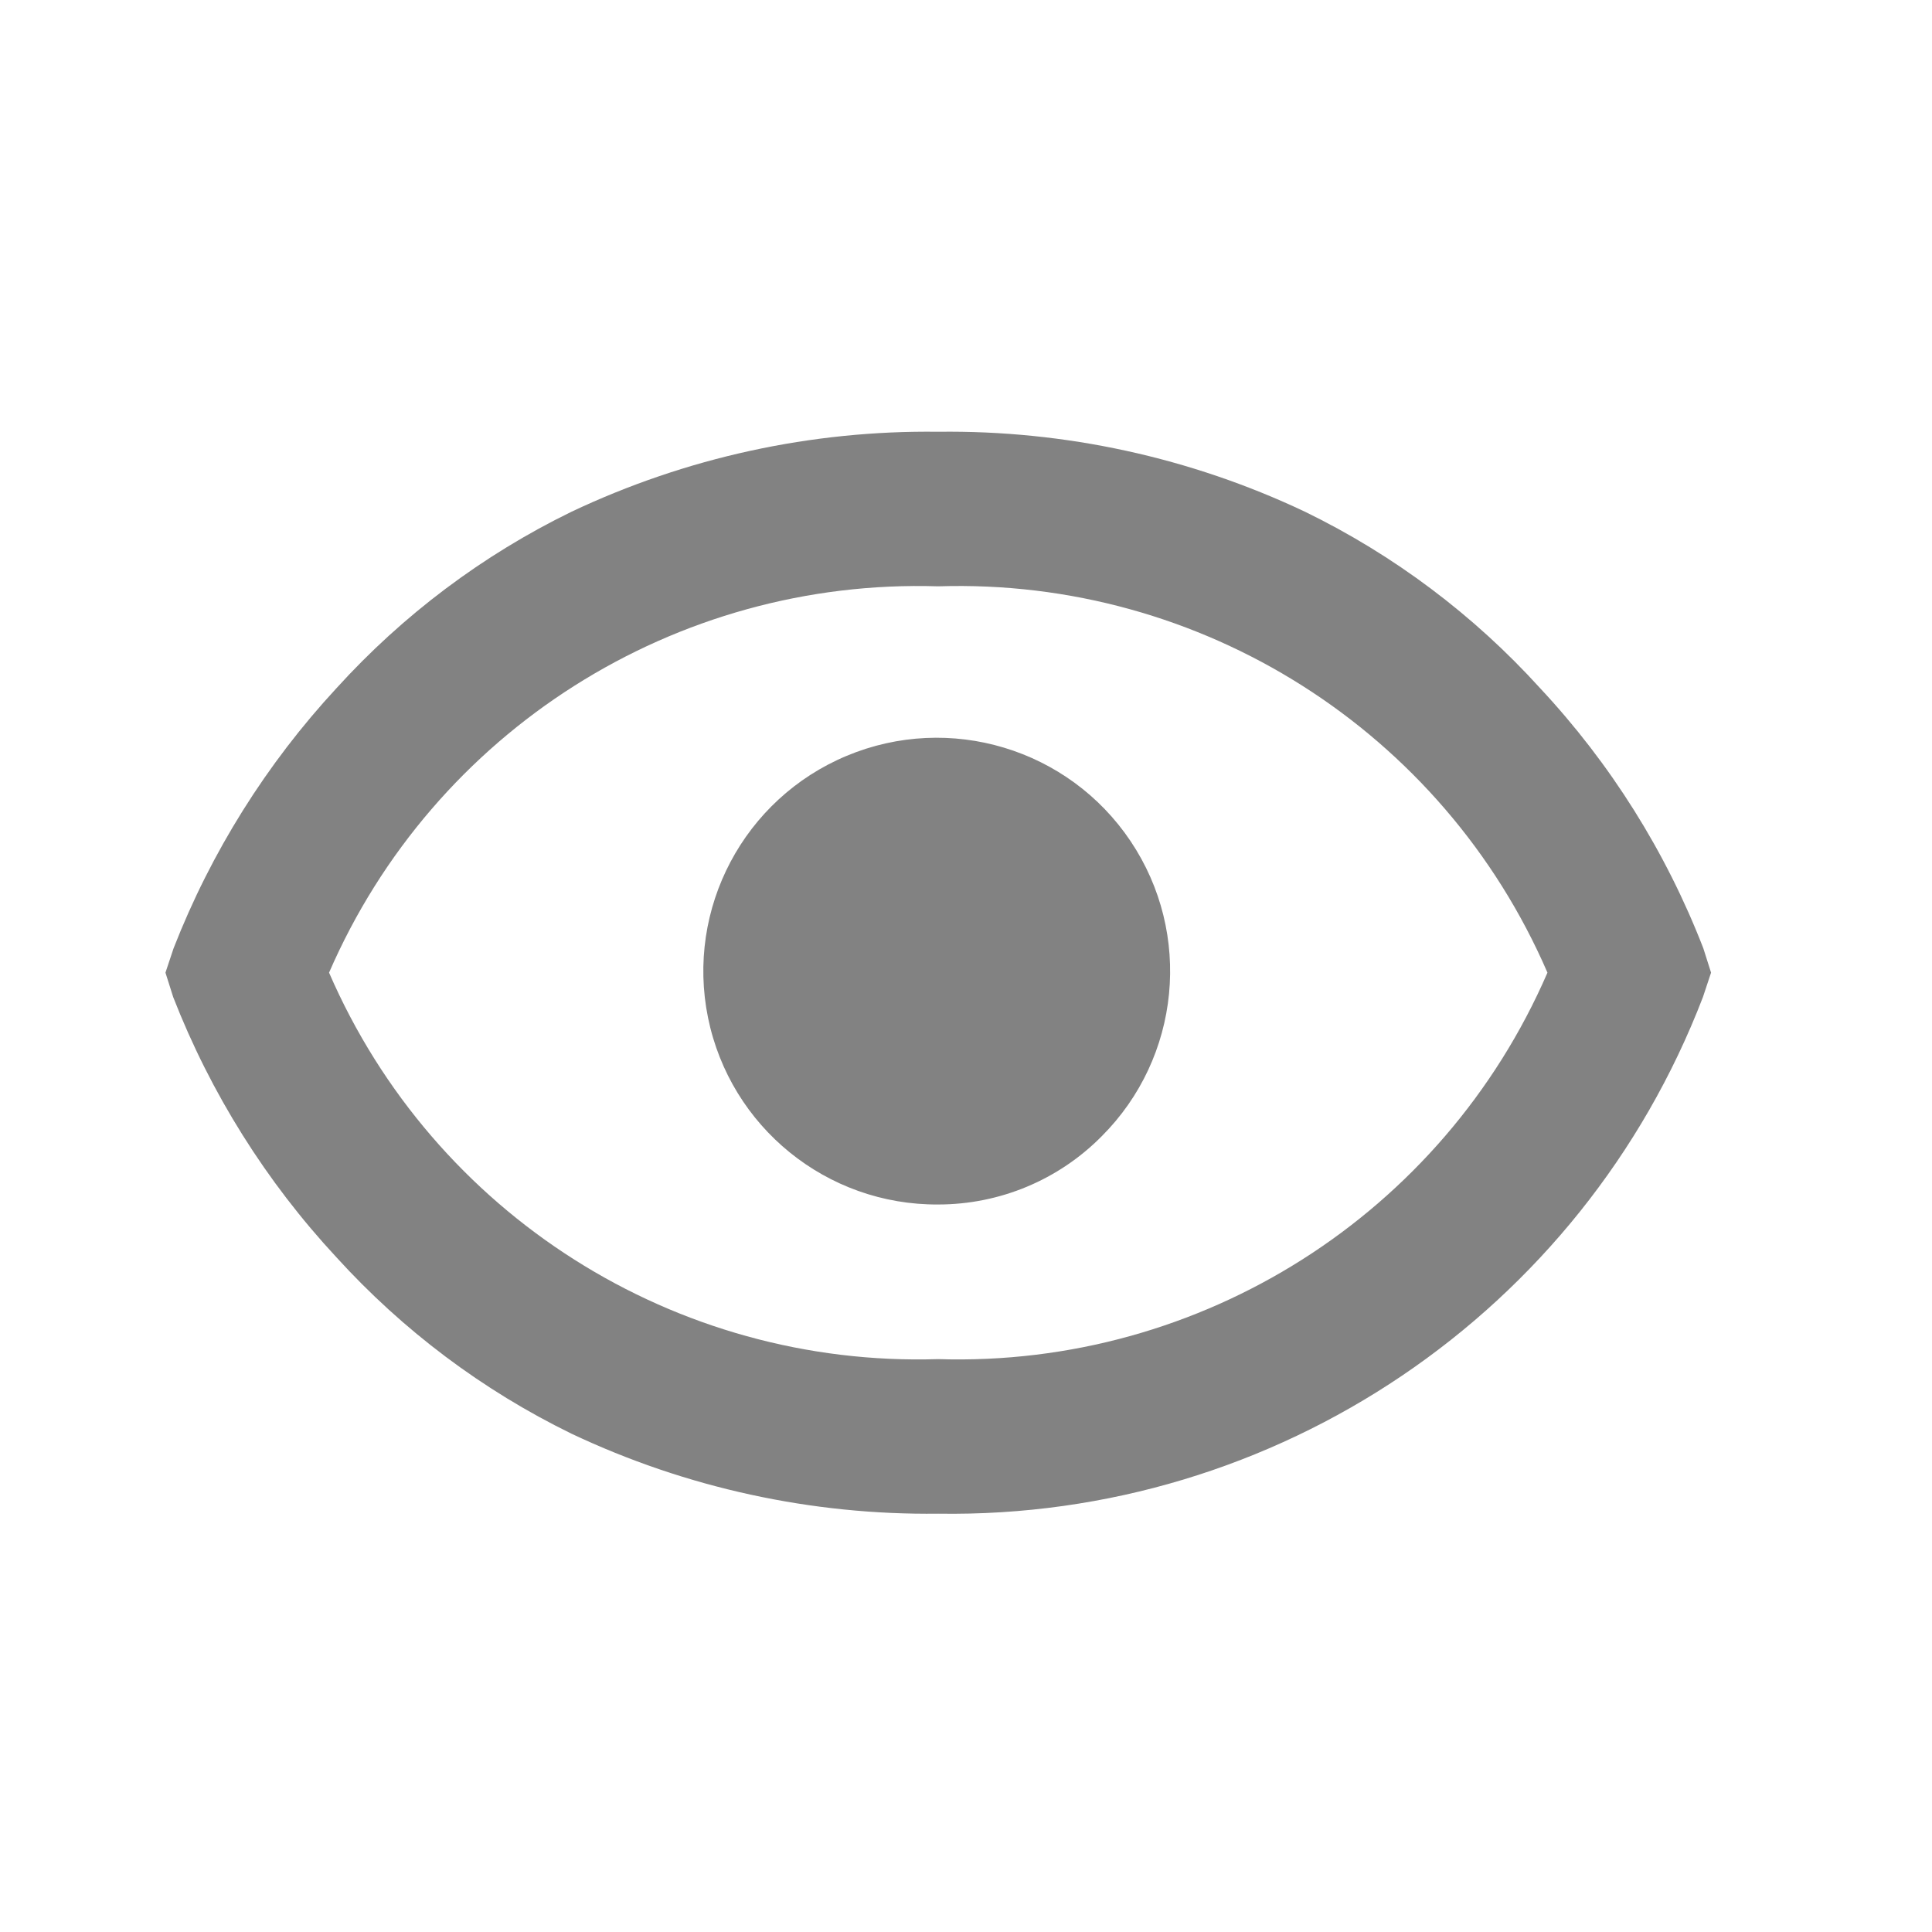 <svg width="25" height="25" viewBox="0 0 25 25" fill="none" xmlns="http://www.w3.org/2000/svg">
<path d="M12.141 19.587C10.501 19.607 8.878 19.253 7.395 18.552C6.246 17.991 5.214 17.216 4.354 16.27C3.444 15.291 2.727 14.148 2.241 12.902L2.141 12.586L2.246 12.271C2.732 11.026 3.448 9.884 4.355 8.904C5.215 7.957 6.246 7.182 7.395 6.622C8.878 5.92 10.501 5.566 12.141 5.587C13.781 5.566 15.405 5.92 16.887 6.622C18.037 7.182 19.069 7.957 19.928 8.904C20.841 9.881 21.558 11.024 22.041 12.271L22.141 12.586L22.036 12.902C20.468 16.986 16.516 19.656 12.141 19.587ZM12.141 7.587C8.737 7.48 5.613 9.462 4.258 12.586C5.613 15.712 8.737 17.694 12.141 17.587C15.545 17.693 18.67 15.711 20.024 12.586C18.672 9.46 15.546 7.478 12.141 7.587ZM12.141 15.586C10.699 15.596 9.451 14.584 9.162 13.17C8.874 11.757 9.626 10.336 10.957 9.78C12.288 9.224 13.827 9.687 14.63 10.885C15.433 12.083 15.277 13.683 14.256 14.703C13.698 15.268 12.936 15.586 12.141 15.586Z" fill="#828282"/>
</svg>
